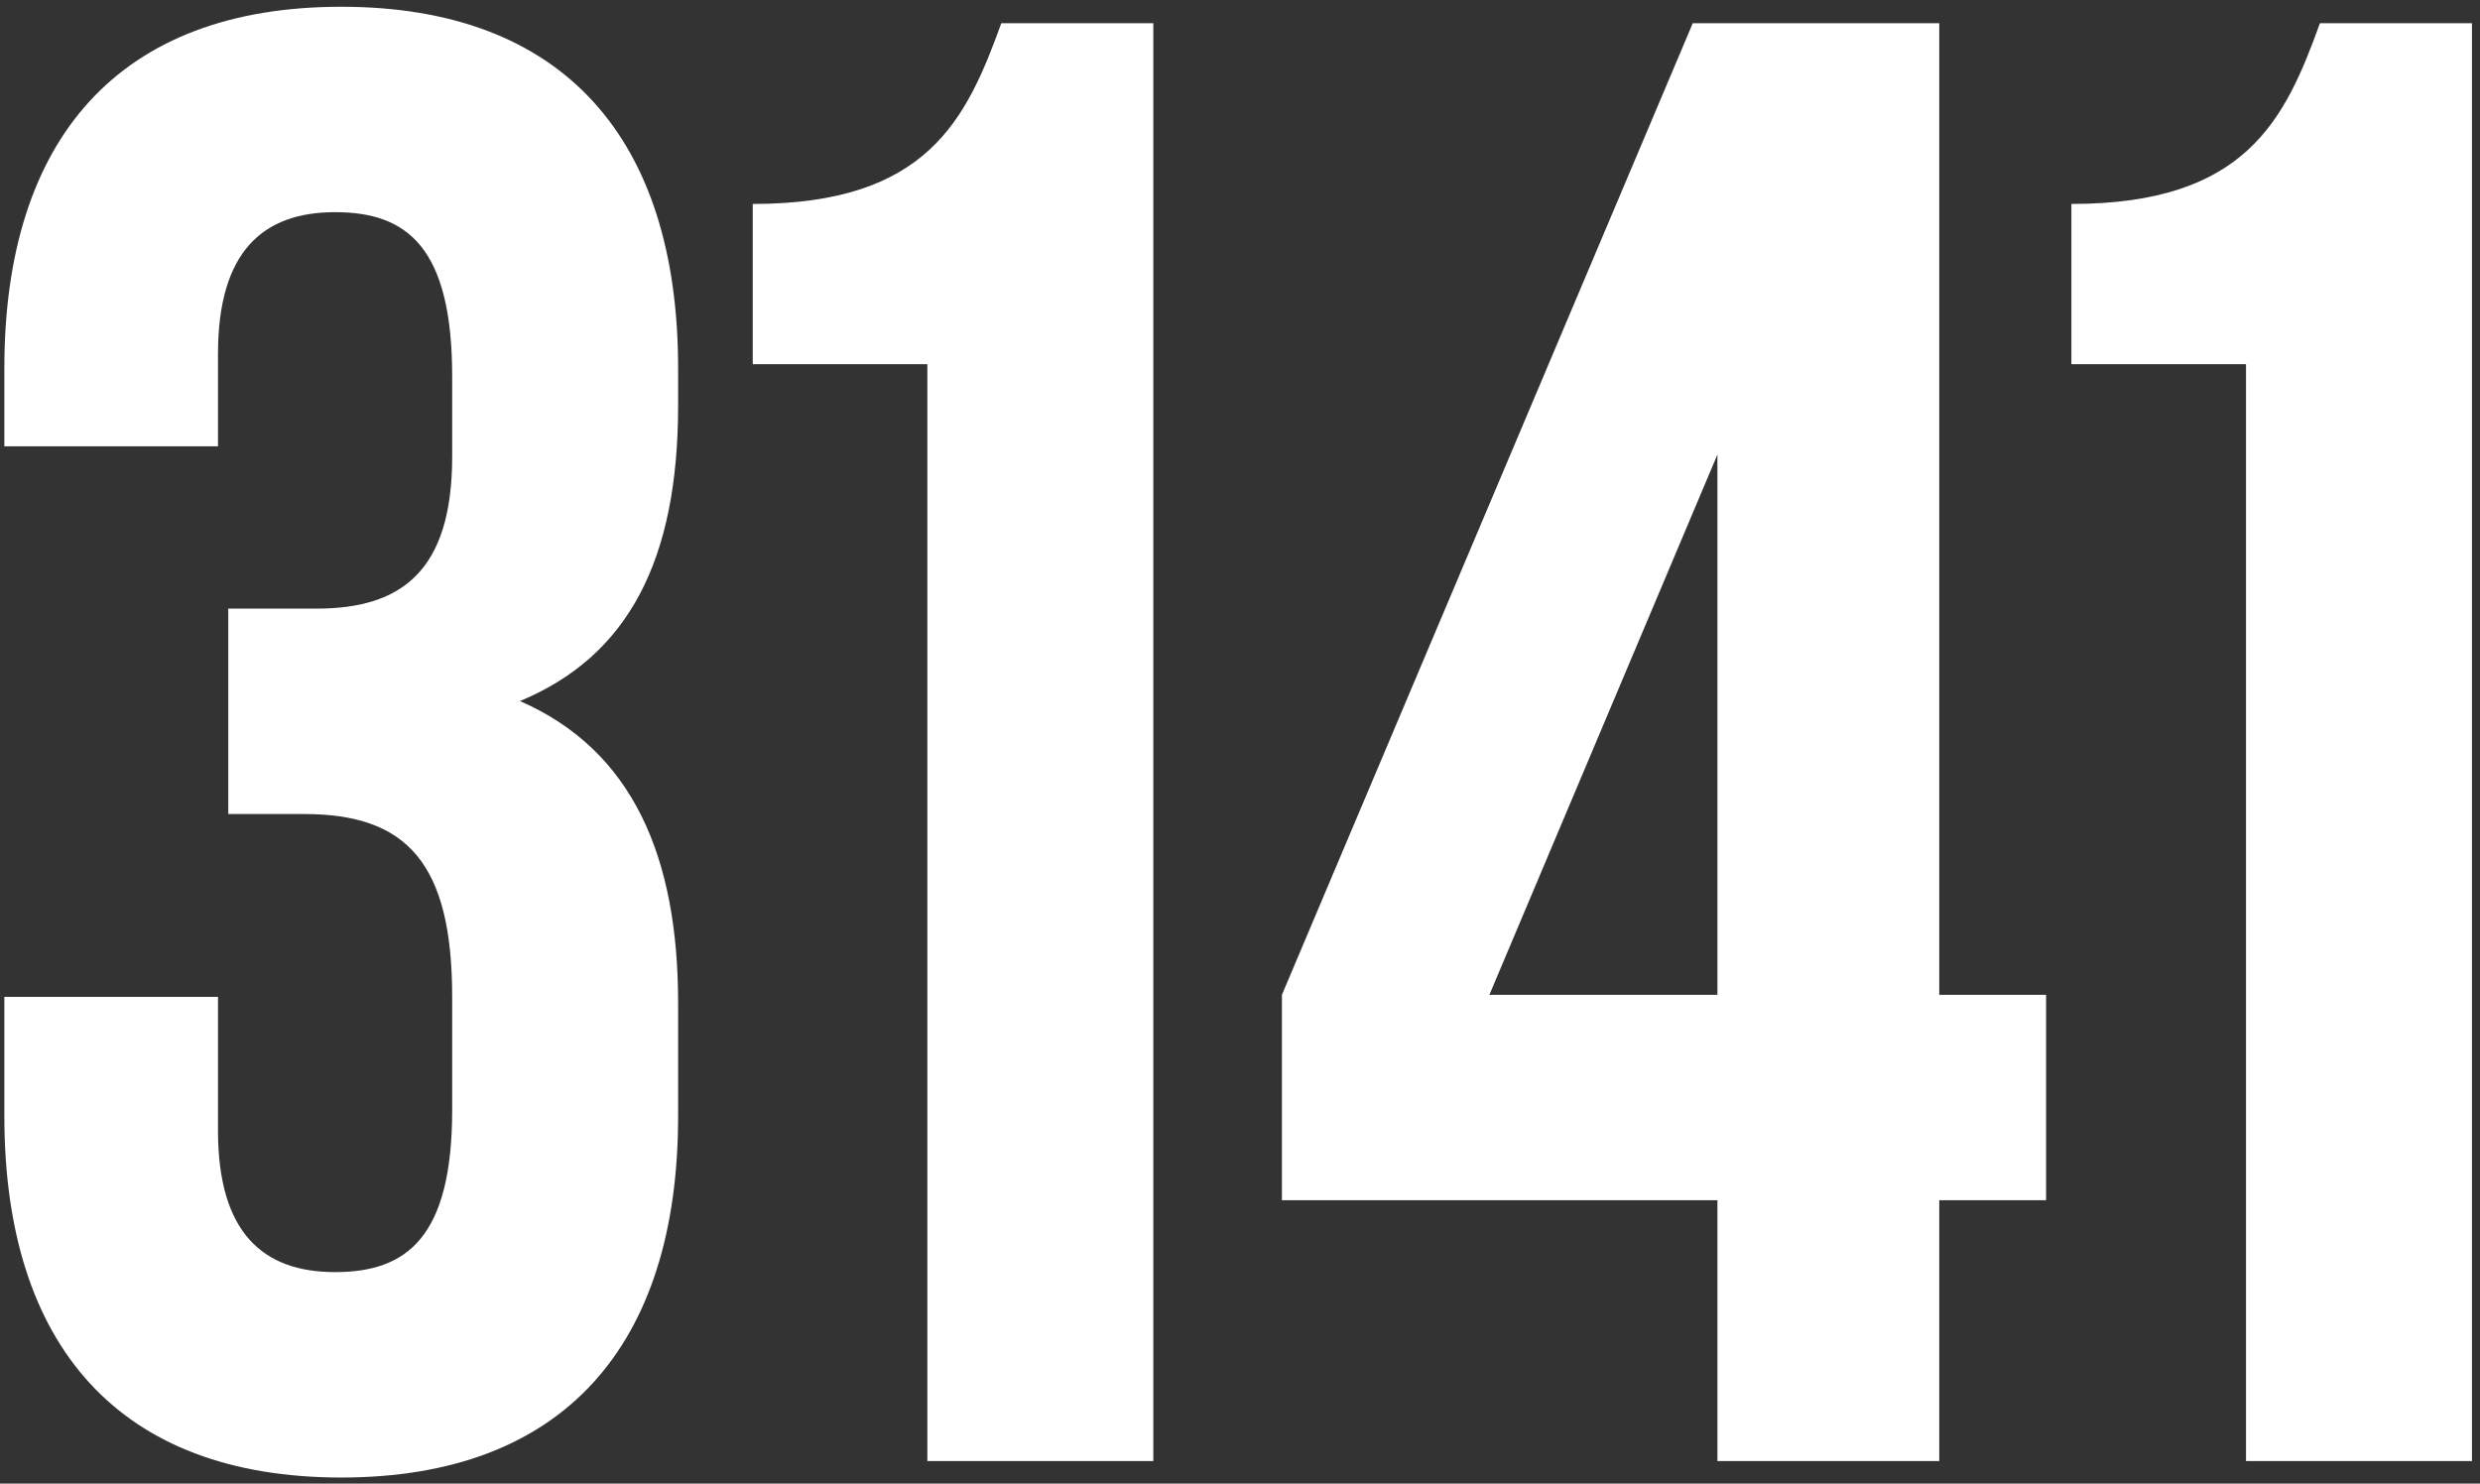 <svg width="229" height="137" viewBox="0 0 229 137" fill="none" xmlns="http://www.w3.org/2000/svg">
<rect x="0" y="0" width="229" height="137" fill="#333333" stroke="none"/>
<path d="M41.753 42.164C41.753 52.786 37.011 56.2 29.234 56.2H21.078V75.168H28.096C37.58 75.168 41.753 79.72 41.753 92.049V102.482C41.753 114.242 37.58 117.467 30.941 117.467C24.302 117.467 20.129 113.863 20.129 104.379V92.049H0.402V103.051C0.402 124.295 11.024 136.435 31.51 136.435C51.995 136.435 62.617 124.295 62.617 103.051V92.619C62.617 79.151 58.444 69.288 48.012 64.736C58.065 60.563 62.617 51.648 62.617 37.422V34.008C62.617 12.763 51.995 0.624 31.51 0.624C11.024 0.624 0.402 12.763 0.402 34.008V41.215H20.129V32.68C20.129 23.196 24.302 19.592 30.941 19.592C37.58 19.592 41.753 22.816 41.753 34.766V42.164Z" fill="white"/>
<path d="M69.507 33.628H85.63V134.917H106.495V2.141H92.459C89.234 11.056 85.63 18.833 69.507 18.833V33.628Z" fill="white"/>
<path d="M118.372 110.828H158.584V134.917H179.069V110.828H188.933V91.86H179.069V2.141H156.308L118.372 91.86V110.828ZM137.529 91.86L158.584 41.974V91.86H137.529Z" fill="white"/>
<path d="M191.27 33.628H207.393V134.917H228.258V2.141H214.221C210.997 11.056 207.393 18.833 191.27 18.833V33.628Z" fill="white"/>
</svg>
